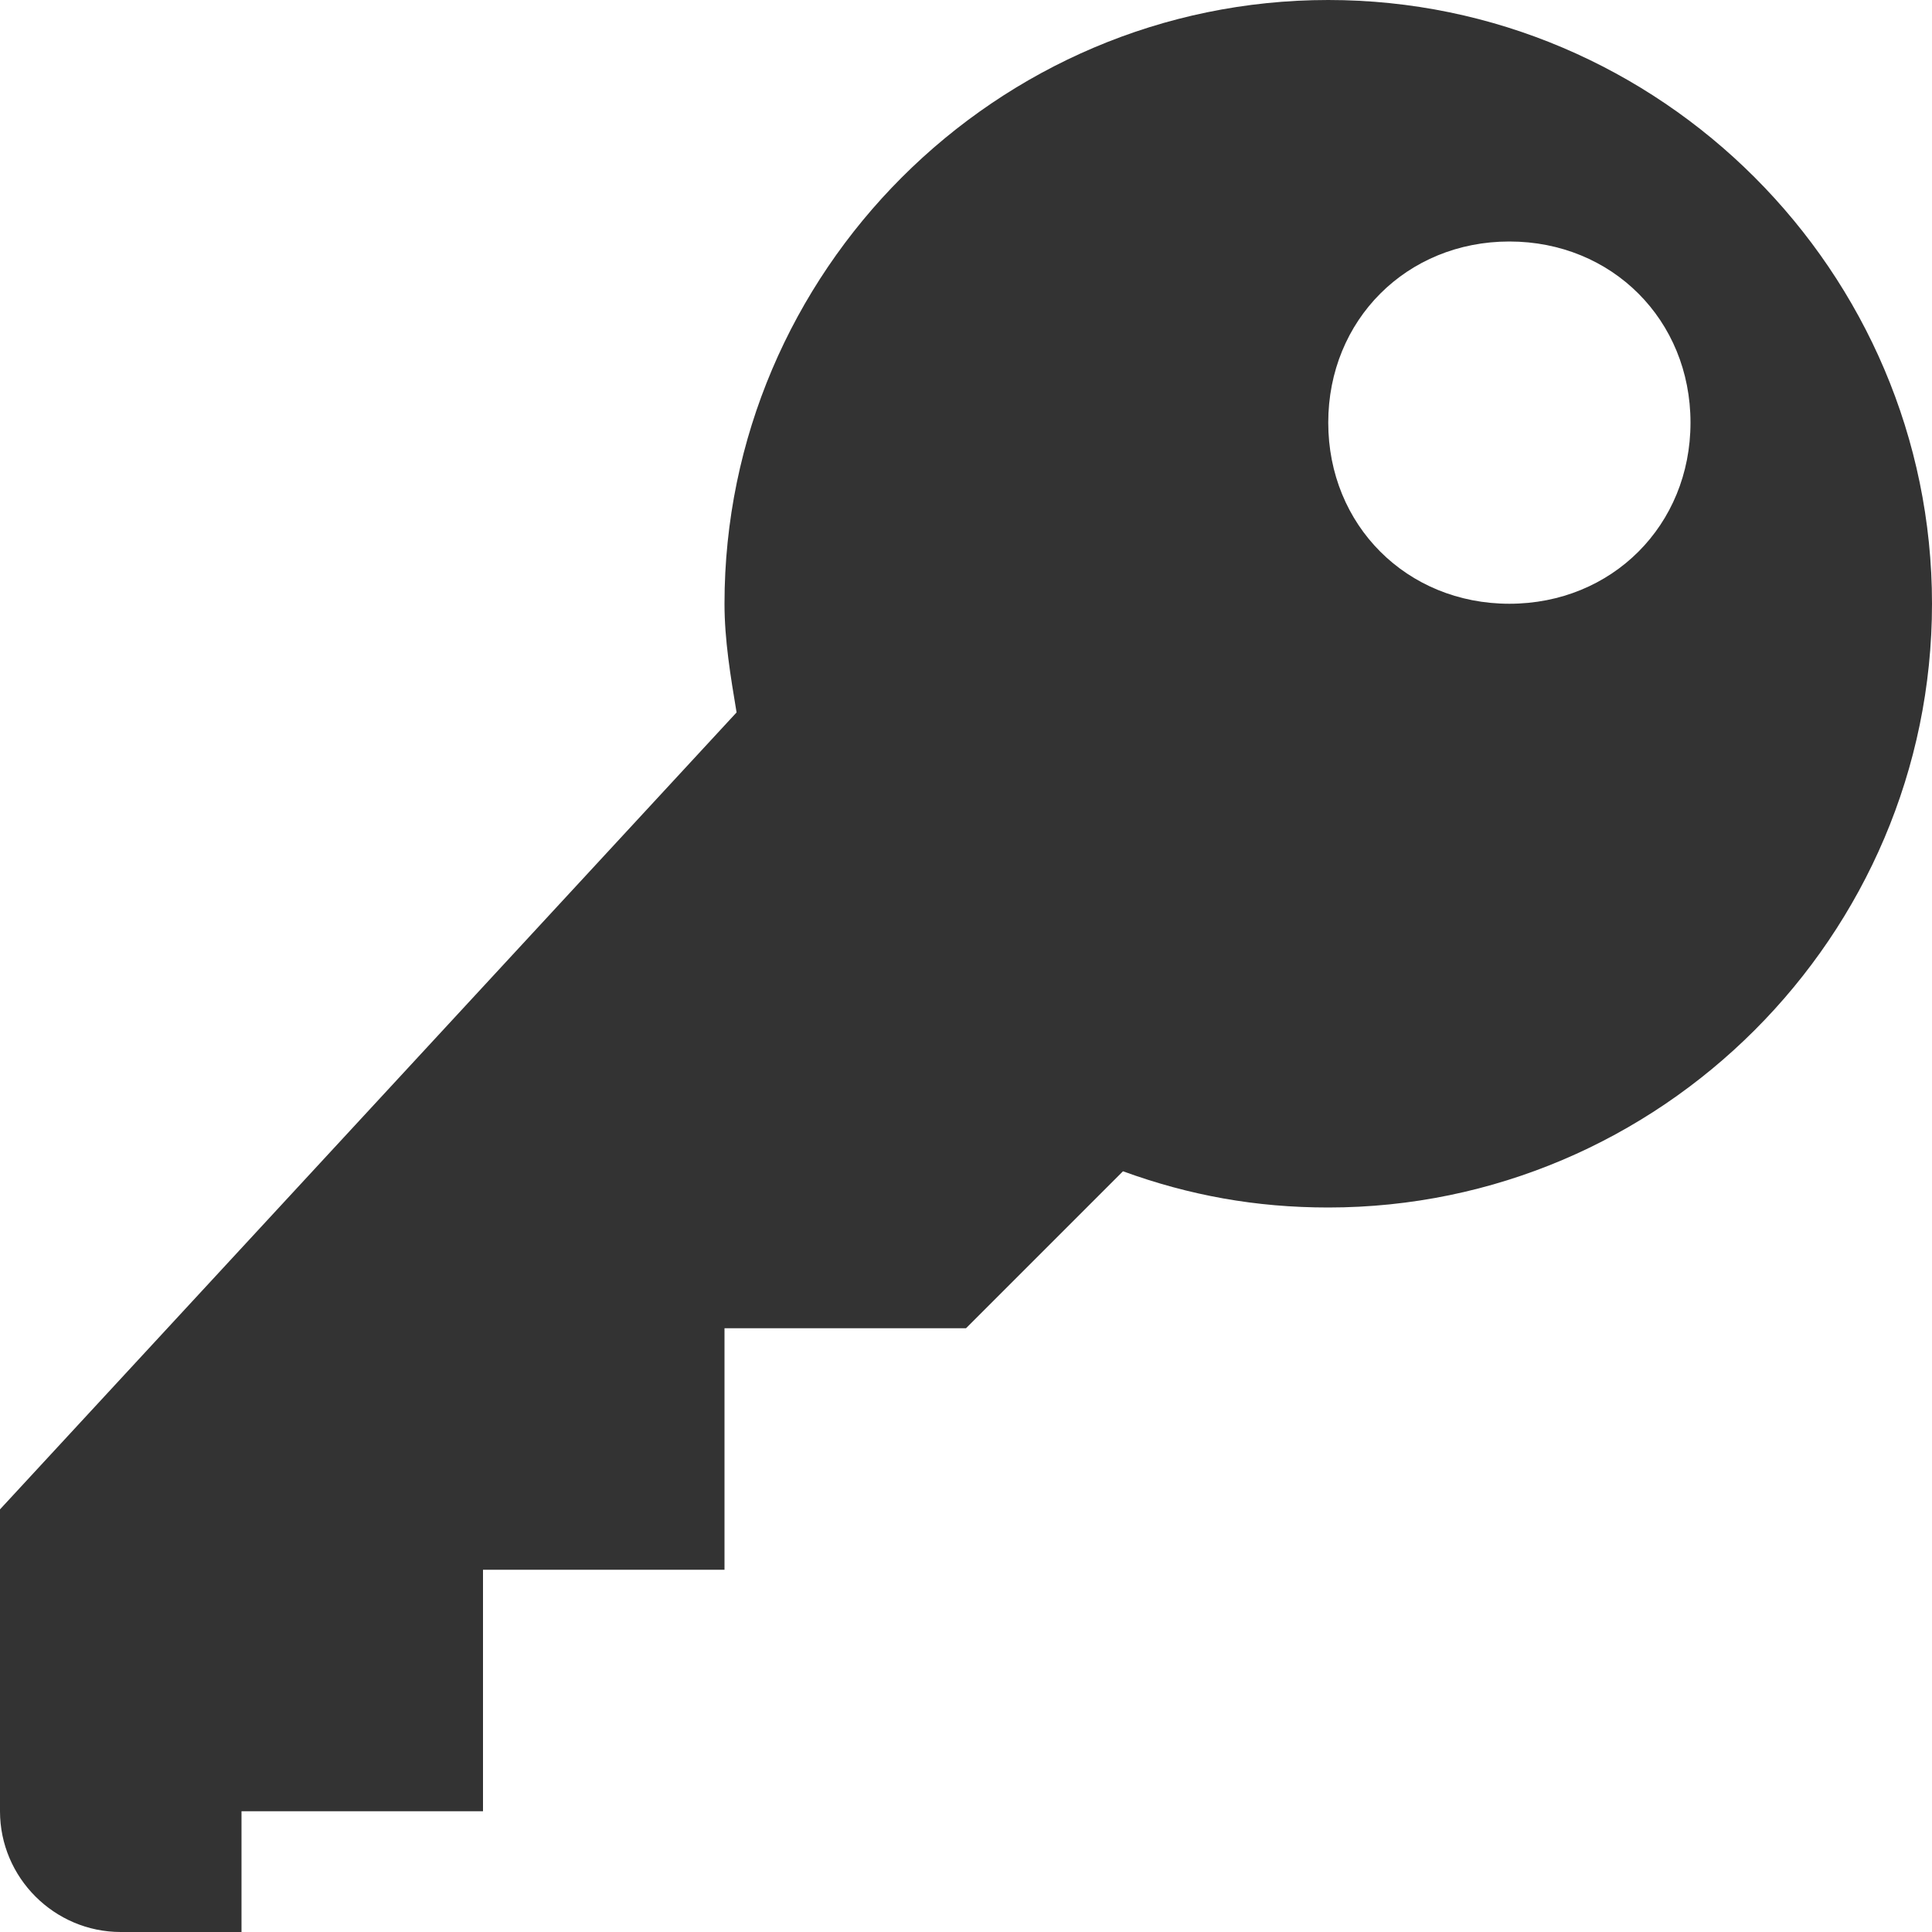 <?xml version="1.0" encoding="utf-8"?>
<!DOCTYPE svg PUBLIC "-//W3C//DTD SVG 1.1//EN" "http://www.w3.org/Graphics/SVG/1.1/DTD/svg11.dtd">
<svg version="1.1" xmlns="http://www.w3.org/2000/svg" xmlns:xlink="http://www.w3.org/1999/xlink" width="32" height="32" viewBox="0 0 32 32">
<path fill="#333" class="icons-background" d="M22 0c-5.5 0-10 4.5-10 10 0 0.6 0.1 1.2 0.2 1.8l-12.2 13.2v5c0 1.1 0.9 2 2 2h2v-2h4v-4h4v-4h4l2.6-2.6c1.1 0.4 2.2 0.6 3.4 0.6 5.5 0 10-4.5 10-10s-4.5-10-10-10zM25 10c-1.7 0-3-1.3-3-3s1.3-3 3-3c1.7 0 3 1.3 3 3s-1.3 3-3 3z"></path>
</svg>

